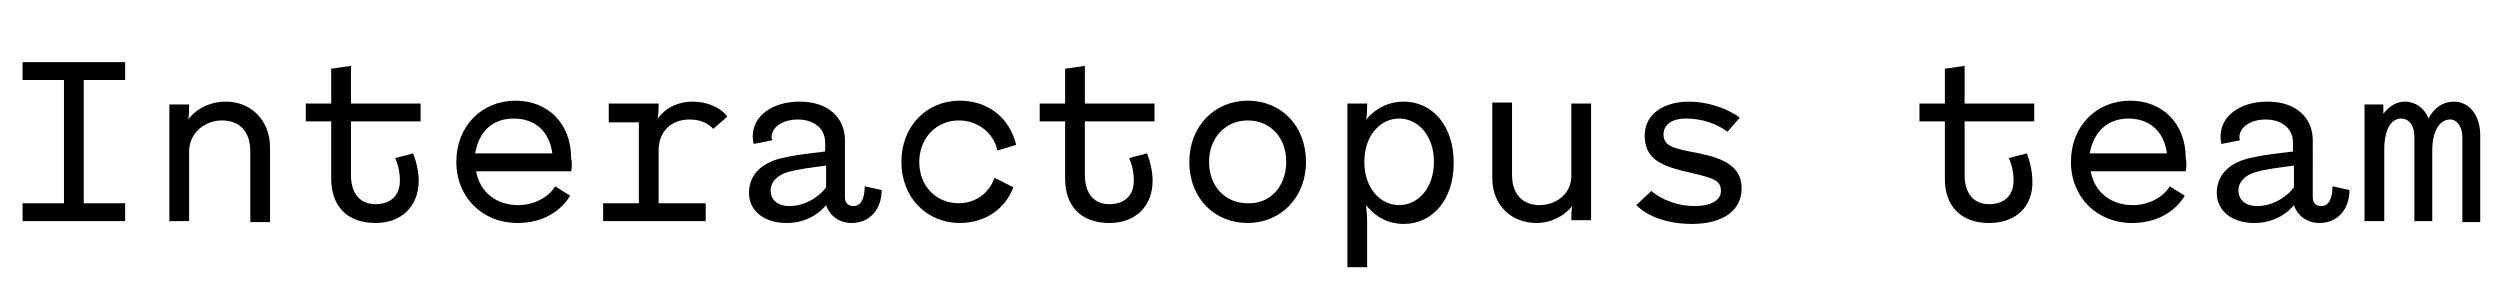 <svg xmlns="http://www.w3.org/2000/svg" xmlns:xlink="http://www.w3.org/1999/xlink" viewBox="0 0 265.7 32.3" xml:space="preserve">
	<g class="st0">
		<path class="st1" d="M2.4,6.6h10.9v1.9H8.9v13.1h4.4v1.9H2.4v-1.9h4.4V8.5H2.4V6.6z"/>
		<path class="st1" d="M20.1,23.5h-2.1c0-1.9,0-4.1,0-6.2c0-2.2,0-4.4,0-6.2h2.1c0,0.6,0,1.1-0.1,1.6c0.9-1.2,2.4-1.9,4-1.9
		c2.6,0,4.7,1.9,4.7,4.9v7.9h-2.1v-7.5c0-2.3-1.3-3.3-3-3.3c-1.8,0-3.5,1.3-3.5,3.3V23.5z"/>
		<path class="st1" d="M39.9,23.7c-3.1,0-4.7-1.9-4.7-4.7v-6.1h-2.7V11h2.7V7.3l2.1-0.3V11h7.4v1.9h-7.4v5.7c0,2,1,3.1,2.6,3.1
		c1.6,0,2.6-0.9,2.6-2.5c0-0.7-0.1-1.5-0.5-2.4l1.9-0.5c0.3,0.7,0.6,1.9,0.6,2.9C44.5,21.9,42.7,23.7,39.9,23.7z"/>
		<path
			class="st1"
			d="M60.7,18.2H50.6c0.4,2.2,2.1,3.6,4.5,3.6c1.6,0,3.2-0.8,3.9-2l1.6,1c-1.1,1.8-3.1,2.9-5.6,2.9
		c-3.7,0-6.5-2.7-6.5-6.5c0-3.8,2.7-6.5,6.3-6.5c3.4,0,5.9,2.4,5.9,6.1C60.8,17.3,60.8,17.7,60.7,18.2z M50.5,16.3h8.2
		c-0.3-2.3-1.8-3.7-4.1-3.7S50.9,14,50.5,16.3z"/>
		<path class="st1" d="M64.7,11h5.3c0,0.6,0,1-0.1,1.6c0.9-1.2,2.2-1.8,3.7-1.8c1.5,0,3,0.6,3.7,1.6l-1.5,1.3c-0.5-0.6-1.4-1-2.5-1
		c-2,0-3.3,1.3-3.3,3.3v5.6H75v1.9H64.1v-1.9h3.8v-8.6h-3.2V11z"/>
		<path
			class="st1"
			d="M90.5,23.7c-1.4,0-2.4-0.9-2.7-1.9c-1,1.2-2.5,1.9-4.2,1.9c-2.4,0-4-1.3-4-3.2c0-2.1,1.6-3.4,4-3.8
		c1.3-0.3,2.6-0.4,4.1-0.6v-0.9c0-1.8-1.5-2.5-2.9-2.5c-1.6,0-2.8,0.8-2.8,1.9c0,0,0,0.2,0.1,0.3l-2,0.4c-0.1-0.4-0.1-0.7-0.1-0.8
		c0-2.2,2.1-3.7,5-3.7c3,0,4.8,1.7,4.8,4.1V21c0,0.5,0.3,0.9,0.9,0.9c0.8,0,1.2-0.8,1.2-2.1l1.8,0.4C93.7,22.3,92.4,23.7,90.5,23.7z
		 M83.9,21.9c1.5,0,3-0.8,3.9-2v-2.3c-1.6,0.2-3.1,0.4-4.1,0.7c-1.1,0.3-1.8,1.1-1.8,1.9C81.9,21.3,82.7,21.9,83.9,21.9z"/>
		<path class="st1" d="M107.7,19.9c-0.9,2.4-3.1,3.8-5.7,3.8c-3.5,0-6.2-2.7-6.2-6.5c0-3.8,2.7-6.5,6.2-6.5c3,0,5.3,1.8,6,4.7L106,16
		c-0.4-1.9-2.1-3.2-4.1-3.2c-2.4,0-4.2,1.9-4.2,4.4c0,2.6,1.8,4.4,4.2,4.4c1.7,0,3.2-1,3.8-2.7L107.7,19.9z"/>
		<path class="st1" d="M117.9,23.7c-3.1,0-4.7-1.9-4.7-4.7v-6.1h-2.7V11h2.7V7.3l2.1-0.3V11h7.4v1.9h-7.4v5.7c0,2,1,3.1,2.6,3.1
		c1.6,0,2.6-0.9,2.6-2.5c0-0.7-0.1-1.5-0.5-2.4l1.9-0.5c0.3,0.7,0.6,1.9,0.6,2.9C122.5,21.9,120.7,23.7,117.9,23.7z"/>
		<path
			class="st1"
			d="M126.4,17.2c0-3.8,2.7-6.5,6.2-6.5c3.6,0,6.2,2.7,6.2,6.5c0,3.8-2.7,6.5-6.2,6.5
		C129.1,23.7,126.4,21.1,126.4,17.2z M136.7,17.2c0-2.6-1.7-4.4-4.1-4.4c-2.4,0-4.1,1.9-4.1,4.4c0,2.6,1.7,4.4,4.1,4.4
		C135,21.7,136.7,19.8,136.7,17.2z"/>
		<path
			class="st1"
			d="M145.3,28.4h-2.1c0-2.6,0-5.7,0-8.7c0-3.1,0-6.1,0-8.7h2.1c0,0.6,0,1.1-0.1,1.7c1-1.2,2.4-1.9,4-1.9
		c2.9,0,5.3,2.4,5.3,6.5c0,4.1-2.4,6.5-5.3,6.5c-1.6,0-3-0.7-4-2c0,0.4,0.1,1.1,0.1,1.7V28.4z M152.4,17.2c0-2.8-1.7-4.6-3.7-4.6
		c-2,0-3.7,1.8-3.7,4.6c0,2.8,1.7,4.6,3.7,4.6C150.7,21.8,152.4,20,152.4,17.2z"/>
		<path class="st1" d="M167,18.7V11h2.1c0,1.9,0,4.1,0,6.2c0,2.2,0,4.4,0,6.2H167c0-0.6,0-1,0.1-1.5c-0.9,1.1-2.3,1.8-3.8,1.8
		c-2.6,0-4.7-1.8-4.7-4.8v-8h2.1v7.7c0,2.2,1.3,3.2,2.9,3.2C165.4,21.8,167,20.6,167,18.7z"/>
		<path
			class="st1"
			d="M183.6,14c-1.2-0.9-2.8-1.4-4.4-1.4c-1.6,0-2.4,0.7-2.4,1.7c0,1.3,1.2,1.5,3.8,2c2.4,0.5,4.5,1.3,4.5,3.7
		c0,2.4-2,3.8-5.3,3.8c-2.4,0-4.6-0.7-5.9-2l1.6-1.5c1.2,1,2.9,1.6,4.6,1.6c1.7,0,2.8-0.6,2.8-1.6c0-1.3-1-1.4-4.3-2.2
		c-2.3-0.6-3.8-1.4-3.8-3.7c0-2.4,2.2-3.6,4.7-3.6c1.8,0,3.9,0.6,5.4,1.7L183.6,14z"/>
		<path class="st1" d="M211.4,23.7c-3.1,0-4.7-1.9-4.7-4.7v-6.1h-2.7V11h2.7V7.3l2.1-0.3V11h7.4v1.9h-7.4v5.7c0,2,1,3.1,2.6,3.1
		c1.6,0,2.6-0.9,2.6-2.5c0-0.7-0.1-1.5-0.5-2.4l1.9-0.5c0.3,0.7,0.6,1.9,0.6,2.9C216.1,21.9,214.3,23.7,211.4,23.7z"/>
		<path
			class="st1"
			d="M232.3,18.2h-10.1c0.4,2.2,2.1,3.6,4.5,3.6c1.6,0,3.2-0.8,3.9-2l1.6,1c-1.1,1.8-3.1,2.9-5.6,2.9
		c-3.7,0-6.5-2.7-6.5-6.5c0-3.8,2.7-6.5,6.3-6.5c3.4,0,5.9,2.4,5.9,6.1C232.4,17.3,232.4,17.7,232.3,18.2z M222.1,16.3h8.2
		c-0.3-2.3-1.8-3.7-4.1-3.7C224,12.6,222.5,14,222.1,16.3z"/>
		<path
			class="st1"
			d="M246.5,23.7c-1.4,0-2.4-0.9-2.7-1.9c-1,1.2-2.5,1.9-4.2,1.9c-2.4,0-4-1.3-4-3.2c0-2.1,1.6-3.4,4-3.8
		c1.3-0.3,2.6-0.4,4.1-0.6v-0.9c0-1.8-1.5-2.5-2.9-2.5c-1.6,0-2.8,0.8-2.8,1.9c0,0,0,0.2,0.1,0.3l-2,0.4c-0.1-0.4-0.1-0.7-0.1-0.8
		c0-2.2,2.1-3.7,5-3.7c3,0,4.8,1.7,4.8,4.1V21c0,0.5,0.3,0.9,0.9,0.9c0.8,0,1.2-0.8,1.2-2.1l1.8,0.4
		C249.7,22.3,248.4,23.7,246.5,23.7z M239.9,21.9c1.5,0,3-0.8,3.9-2v-2.3c-1.6,0.2-3.1,0.4-4.1,0.7c-1.1,0.3-1.8,1.1-1.8,1.9
		C237.9,21.3,238.7,21.9,239.9,21.9z"/>
		<path
			class="st1"
			d="M253.3,23.5h-2c0-1.9,0-4.1,0-6.2c0-2.2,0-4.4,0-6.2h2c0,0.4,0,0.7,0,1c0.6-0.8,1.4-1.3,2.3-1.3
		c1.1,0,2.1,0.7,2.5,1.8c0.6-1.2,1.6-1.8,2.7-1.8c1.6,0,2.8,1.4,2.8,3.6v9.2h-1.9v-9c0-1.2-0.6-1.9-1.3-1.9c-1.1,0-1.9,1.2-1.9,3.3
		v7.5h-1.9v-9c0-1.2-0.6-1.9-1.4-1.9c-1.1,0-1.8,1.2-1.8,3.3V23.5z"/>
	</g>
</svg>
